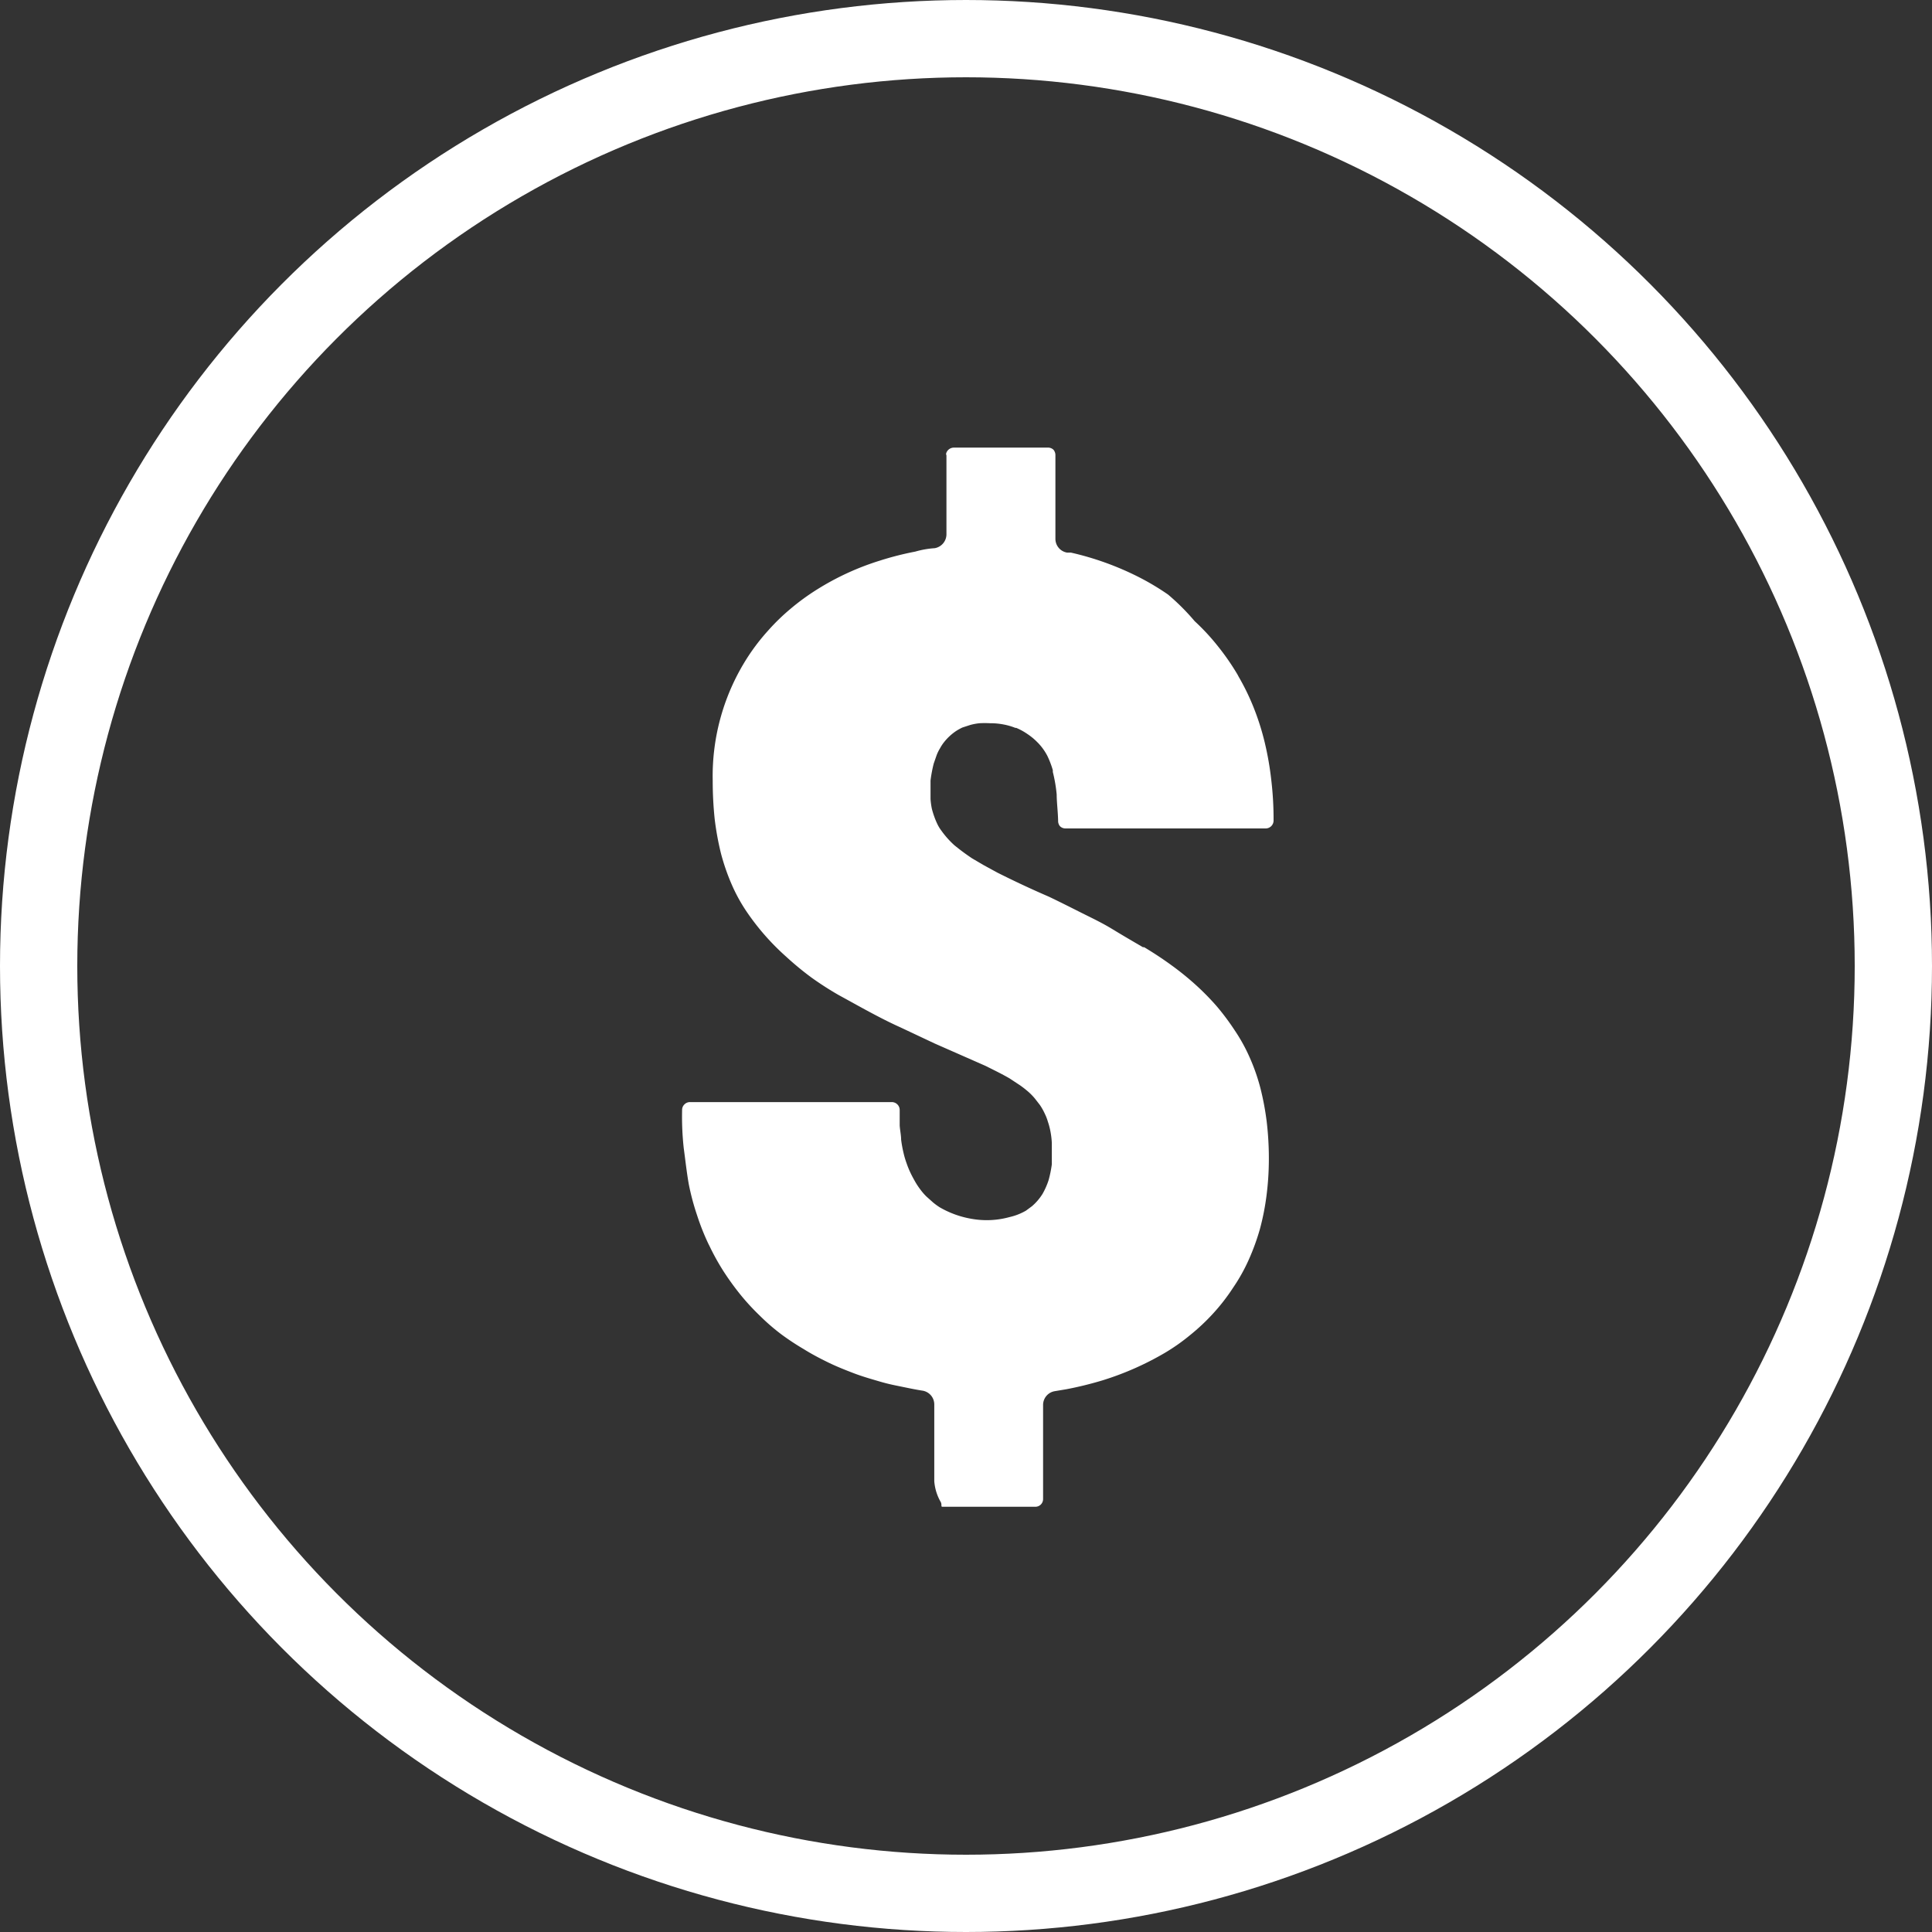 <svg xmlns="http://www.w3.org/2000/svg" width="50" height="50" viewBox="0 0 50 50"><rect x="0" y="0" width="50" height="50" fill="#333333" stroke="none"/><g transform="translate(-316 39.268)"><path d="M28.558,15.343v2.081a.365.365,0,0,1-.305.361,2.359,2.359,0,0,0-.5.088,7.954,7.954,0,0,0-.925.236,6.912,6.912,0,0,0-1.618.744,5.932,5.932,0,0,0-.68.495,5.47,5.47,0,0,0-.587.569,5.41,5.41,0,0,0-.509.657,5.678,5.678,0,0,0-.925,3.236,9.4,9.4,0,0,0,.051.985,7.4,7.4,0,0,0,.162.888,5.548,5.548,0,0,0,.268.781,4.35,4.35,0,0,0,.365.68l.028.042a6.265,6.265,0,0,0,1.026,1.17,7.892,7.892,0,0,0,.643.532,8.264,8.264,0,0,0,.717.462c.5.273,1.082.606,1.6.837l.883.416,1.313.578c.222.111.407.2.624.324l.273.18c.079.055.148.111.208.162a1.61,1.61,0,0,1,.176.18l.129.166a1.521,1.521,0,0,1,.134.24,1.206,1.206,0,0,1,.074.194h0a1.751,1.751,0,0,1,.065.245h0a2.116,2.116,0,0,1,.037.305v.555a3.025,3.025,0,0,1-.083.407,1.89,1.89,0,0,1-.157.356,1.387,1.387,0,0,1-.273.319l-.157.116a1.512,1.512,0,0,1-.425.166h0a2.219,2.219,0,0,1-.976.046,2.46,2.46,0,0,1-.832-.3,1.762,1.762,0,0,1-.171-.125l-.171-.153a1.489,1.489,0,0,1-.153-.176,1.883,1.883,0,0,1-.134-.2c-.042-.074-.088-.157-.125-.236a2.254,2.254,0,0,1-.1-.245h0a2.252,2.252,0,0,1-.083-.282h0a3.081,3.081,0,0,1-.06-.333c0-.111-.028-.236-.037-.365h0v-.407a.205.205,0,0,0-.208-.2h-5.22a.2.2,0,0,0-.143.06.194.194,0,0,0-.06.143,7.477,7.477,0,0,0,.042.989c.042.305.074.61.129.925a6.357,6.357,0,0,0,.217.814,6.08,6.08,0,0,0,.291.735l.028.055a6.158,6.158,0,0,0,.37.666,7.109,7.109,0,0,0,.435.6,5.961,5.961,0,0,0,.49.532,5.4,5.4,0,0,0,.527.462l.042.032a6.654,6.654,0,0,0,.583.384c.2.125.411.236.629.342s.43.19.657.277.462.153.68.217.365.092.546.129.379.079.555.106a.361.361,0,0,1,.305.356v1.988a1.262,1.262,0,0,0,.166.536c.037.069,0,.125.042.125h2.4a.2.2,0,0,0,.208-.208V39.958a.361.361,0,0,1,.3-.356l.305-.051a9.247,9.247,0,0,0,.925-.227,7.665,7.665,0,0,0,1.618-.712,5.087,5.087,0,0,0,.657-.462h0a5.371,5.371,0,0,0,.6-.564,5.085,5.085,0,0,0,.509-.657,4.59,4.59,0,0,0,.407-.726,5.826,5.826,0,0,0,.291-.8,6.427,6.427,0,0,0,.171-.869,7.491,7.491,0,0,0,.06-.925,8.157,8.157,0,0,0-.055-.976,7.123,7.123,0,0,0-.166-.883,5.085,5.085,0,0,0-.282-.8,4.462,4.462,0,0,0-.379-.684h0a6.326,6.326,0,0,0-.462-.62,6.58,6.58,0,0,0-.564-.573,7.35,7.35,0,0,0-.62-.5c-.222-.162-.462-.319-.7-.462h-.032c-.245-.143-.5-.291-.781-.462s-.509-.277-.814-.43-.559-.282-.841-.416c-.462-.2-.888-.4-1.327-.62l-.356-.194-.3-.176a5.689,5.689,0,0,1-.462-.342,2.349,2.349,0,0,1-.333-.374.98.98,0,0,1-.111-.185h0a1.887,1.887,0,0,1-.079-.194,1.984,1.984,0,0,1-.06-.2,2.007,2.007,0,0,1-.032-.24v-.481a3.5,3.5,0,0,1,.083-.439l.074-.213a1.077,1.077,0,0,1,.088-.18A1.114,1.114,0,0,1,28.5,22.8a1.387,1.387,0,0,1,.305-.282,1.5,1.5,0,0,1,.166-.092l.2-.065a1.433,1.433,0,0,1,.245-.046,2.6,2.6,0,0,1,.268,0,1.808,1.808,0,0,1,.351.032,1.655,1.655,0,0,1,.305.088h.023a1.563,1.563,0,0,1,.287.157,1.581,1.581,0,0,1,.259.213l.028.028a1.447,1.447,0,0,1,.231.324,2.344,2.344,0,0,1,.143.374v.046a3.791,3.791,0,0,1,.1.583c0,.2.032.435.037.684a.213.213,0,0,0,.046.134h0a.2.2,0,0,0,.143.06h5.187a.205.205,0,0,0,.2-.208,8.6,8.6,0,0,0-.06-1.05,7.938,7.938,0,0,0-.171-.976,6.631,6.631,0,0,0-.282-.888,6.011,6.011,0,0,0-.388-.8l-.032-.06a6.287,6.287,0,0,0-.509-.735,5.655,5.655,0,0,0-.6-.647,5.811,5.811,0,0,0-.689-.689,6.523,6.523,0,0,0-.777-.462,7.606,7.606,0,0,0-1.738-.624h-.1a.361.361,0,0,1-.3-.356V15.376a.222.222,0,0,0-.046-.134h0a.2.2,0,0,0-.148-.06H28.752a.213.213,0,0,0-.148.06.2.2,0,0,0-.06.143Z" transform="translate(311.936 -42.866)" fill="#fff" fill-rule="evenodd"/><g transform="translate(316 -39.268)" fill="none" stroke="#fff" stroke-width="2"><circle cx="25" cy="25" r="25" stroke="none"/><circle cx="25" cy="25" r="24" fill="none"/></g></g></svg>